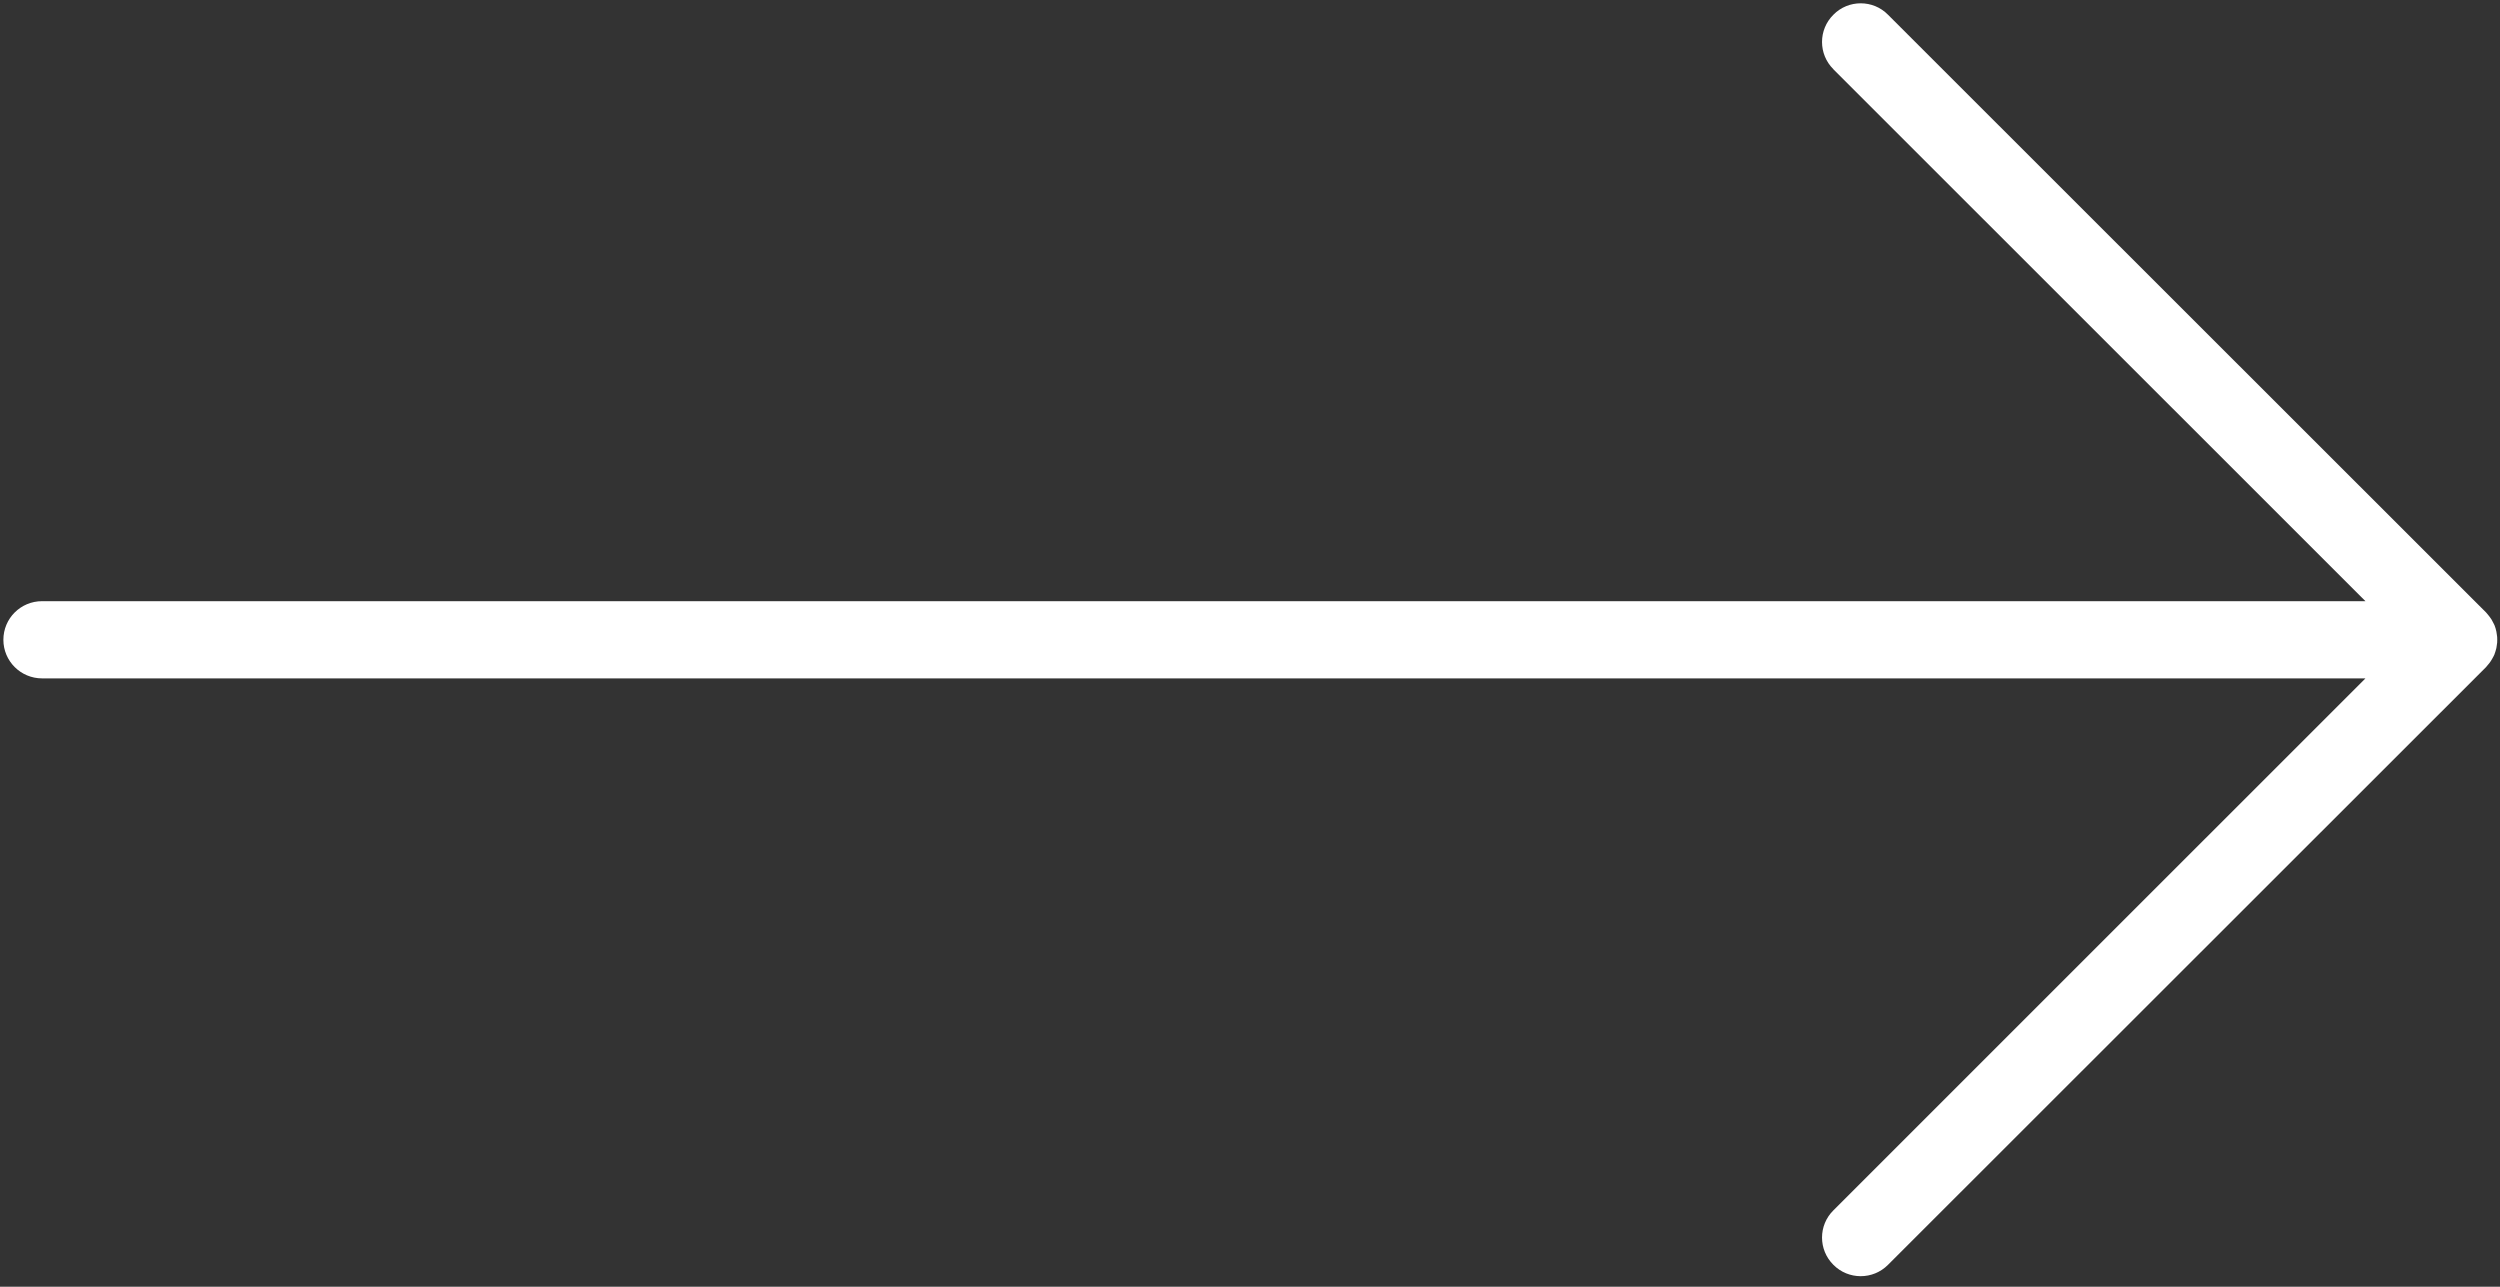 <?xml version="1.0" encoding="UTF-8"?>
<svg width="68px" height="35px" viewBox="0 0 68 35" version="1.1" xmlns="http://www.w3.org/2000/svg" xmlns:xlink="http://www.w3.org/1999/xlink">
    <rect x="0" y="0" width="68" height="35" fill="#333333" stroke="none"/>
    <!-- Generator: Sketch 41.1 (35376) - http://www.bohemiancoding.com/sketch -->
    <title>Fill 1</title>
    <desc>Created with Sketch.</desc>
    <defs></defs>
    <g id="Symbols" stroke="none" stroke-width="1" fill="none" fill-rule="evenodd">
        <g id="footer2" transform="translate(-902, -526)" fill="#FFFFFF">
            <g id="Group-9">
                <g id="Page-1" transform="translate(902, 526)">
                    <path d="M1.145,18.452 L64.34,18.452 L49.869,32.921 C49.456,33.329 49.456,33.994 49.869,34.404 C50.277,34.815 50.945,34.815 51.353,34.404 L67.621,18.145 C67.629,18.135 67.636,18.124 67.647,18.113 C67.668,18.092 67.687,18.068 67.705,18.044 C67.719,18.026 67.735,18.007 67.745,17.989 C67.761,17.965 67.777,17.941 67.79,17.915 C67.803,17.896 67.814,17.872 67.825,17.851 C67.833,17.835 67.841,17.822 67.848,17.803 C67.851,17.795 67.854,17.785 67.856,17.777 C67.867,17.753 67.872,17.729 67.88,17.705 C67.888,17.679 67.896,17.655 67.901,17.629 C67.907,17.605 67.909,17.581 67.912,17.557 C67.917,17.531 67.92,17.504 67.923,17.478 C67.925,17.454 67.925,17.427 67.925,17.403 C67.925,17.377 67.925,17.35 67.923,17.327 C67.92,17.3 67.917,17.274 67.912,17.247 C67.909,17.223 67.907,17.199 67.901,17.176 C67.896,17.149 67.888,17.123 67.88,17.093 C67.872,17.072 67.867,17.051 67.859,17.03 C67.854,17.019 67.851,17.009 67.848,17.001 C67.841,16.982 67.833,16.966 67.822,16.95 C67.811,16.929 67.803,16.908 67.79,16.889 C67.777,16.863 67.764,16.839 67.745,16.815 C67.735,16.797 67.719,16.778 67.705,16.76 C67.687,16.736 67.671,16.715 67.65,16.693 C67.639,16.683 67.631,16.669 67.621,16.659 L51.353,0.4 C51.149,0.193 50.882,0.09 50.611,0.09 C50.341,0.09 50.073,0.193 49.869,0.4 C49.456,0.808 49.456,1.475 49.869,1.883 L49.869,1.886 L64.34,16.352 L1.145,16.352 C0.562,16.352 0.092,16.82 0.092,17.403 C0.092,17.981 0.562,18.452 1.145,18.452" id="Fill-1"></path>
                </g>
            </g>
        </g>
    </g>
</svg>